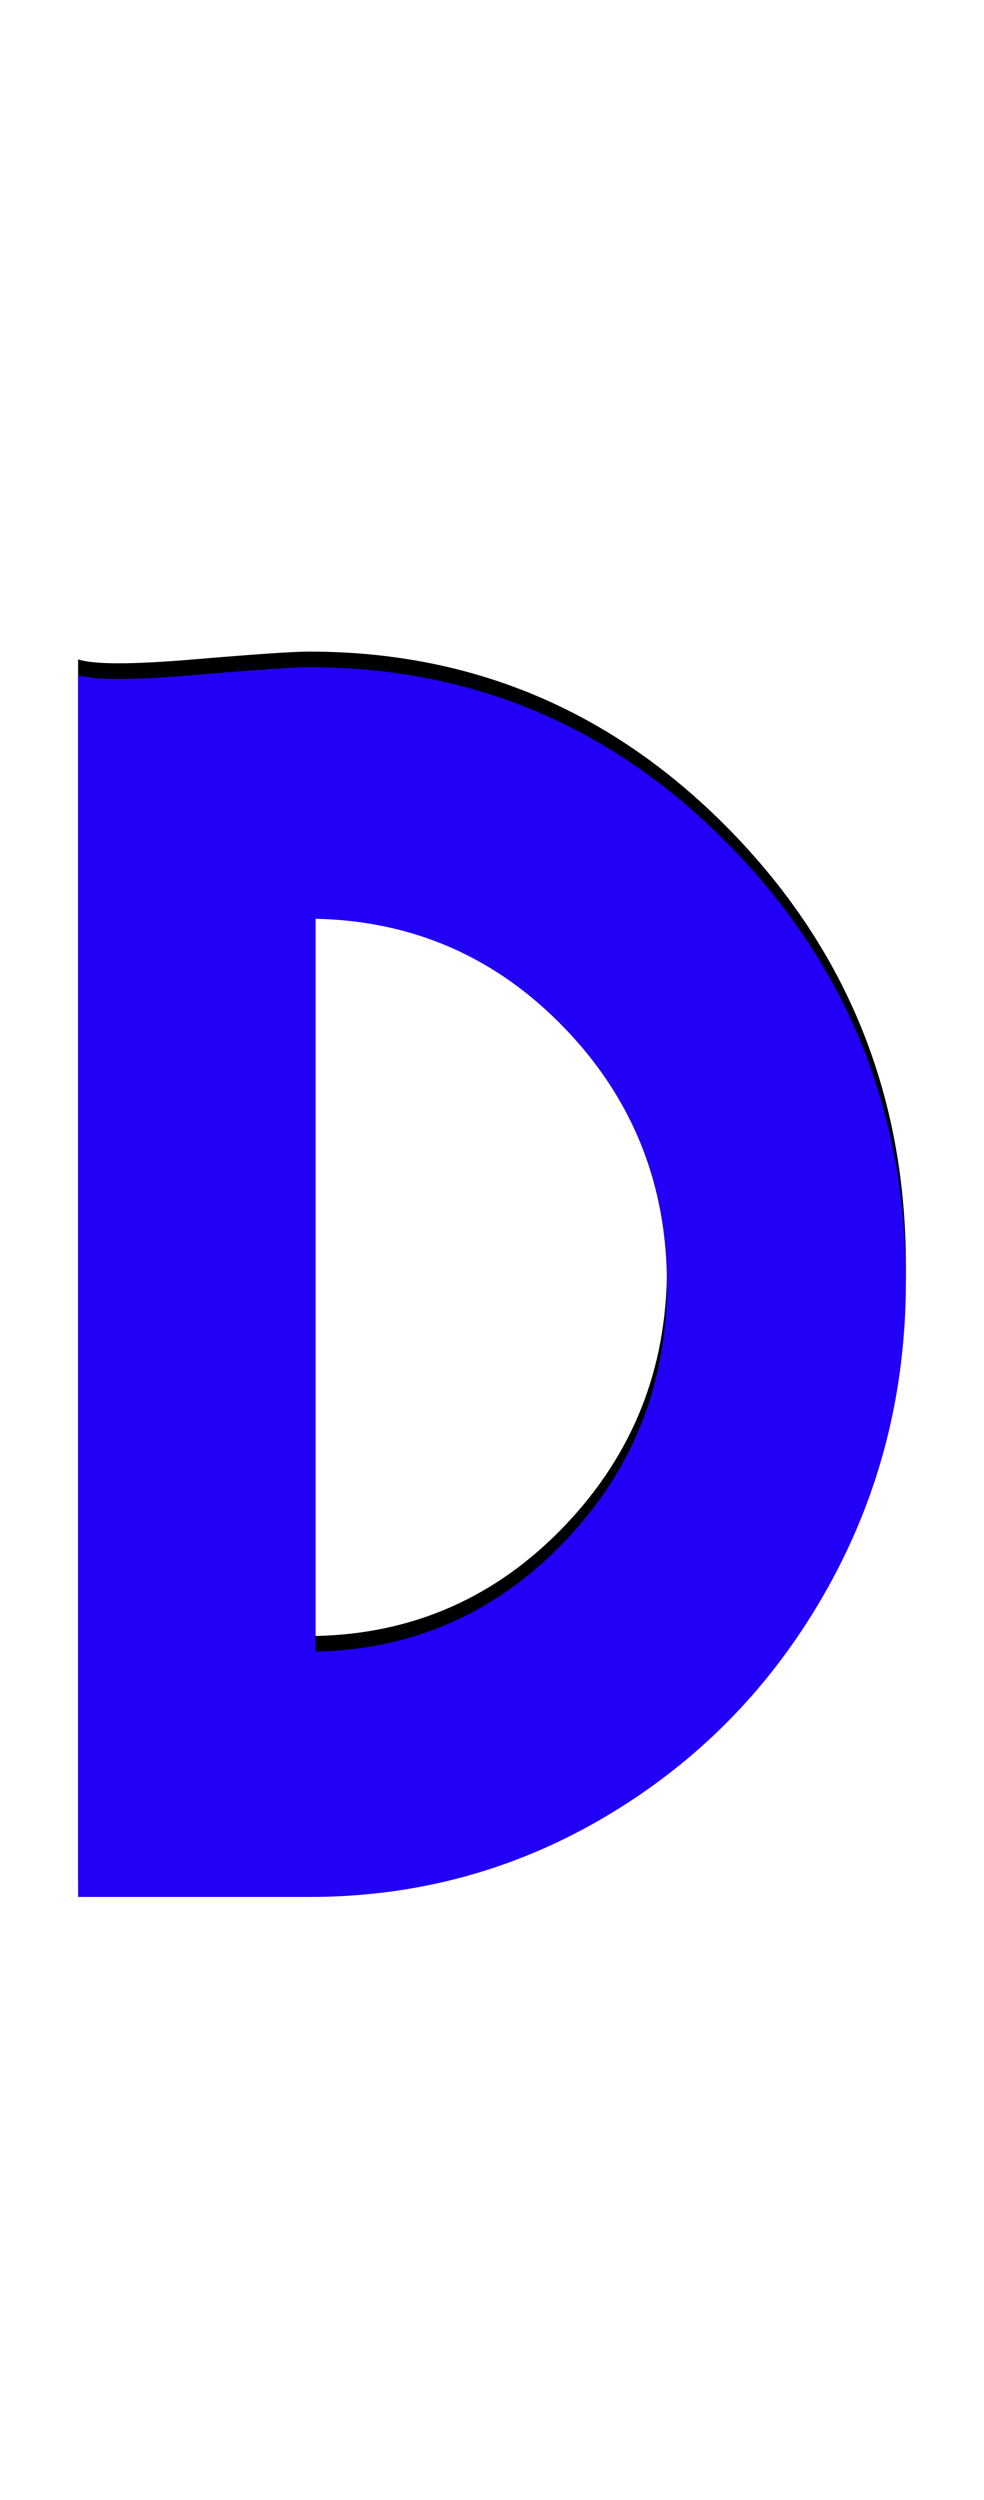 <svg xmlns="http://www.w3.org/2000/svg" id="glyph39" viewBox="0 0 630 1600">
  <defs/>
  <g transform="translate(0, 1200)">
    <path fill="#000000" d="M50 -778Q65 -773 124 -778Q183 -783 198 -783Q356 -783 468 -668Q580 -553 580 -390Q580 -283 529.5 -193Q479 -103 392 -50Q305 3 202 4H50ZM202 -153Q296 -155 361.5 -223.5Q427 -292 427 -388Q427 -484 361.5 -552Q296 -620 202 -622Z"/>
    <path fill="#2200f5" d="M50 -768Q65 -763 124 -768Q183 -773 198 -773Q356 -773 468 -658Q580 -543 580 -380Q580 -273 529.5 -183Q479 -93 392 -40Q305 13 202 14H50ZM202 -143Q296 -145 361.5 -213.5Q427 -282 427 -378Q427 -474 361.5 -542Q296 -610 202 -612Z"/>
  </g>
</svg>
